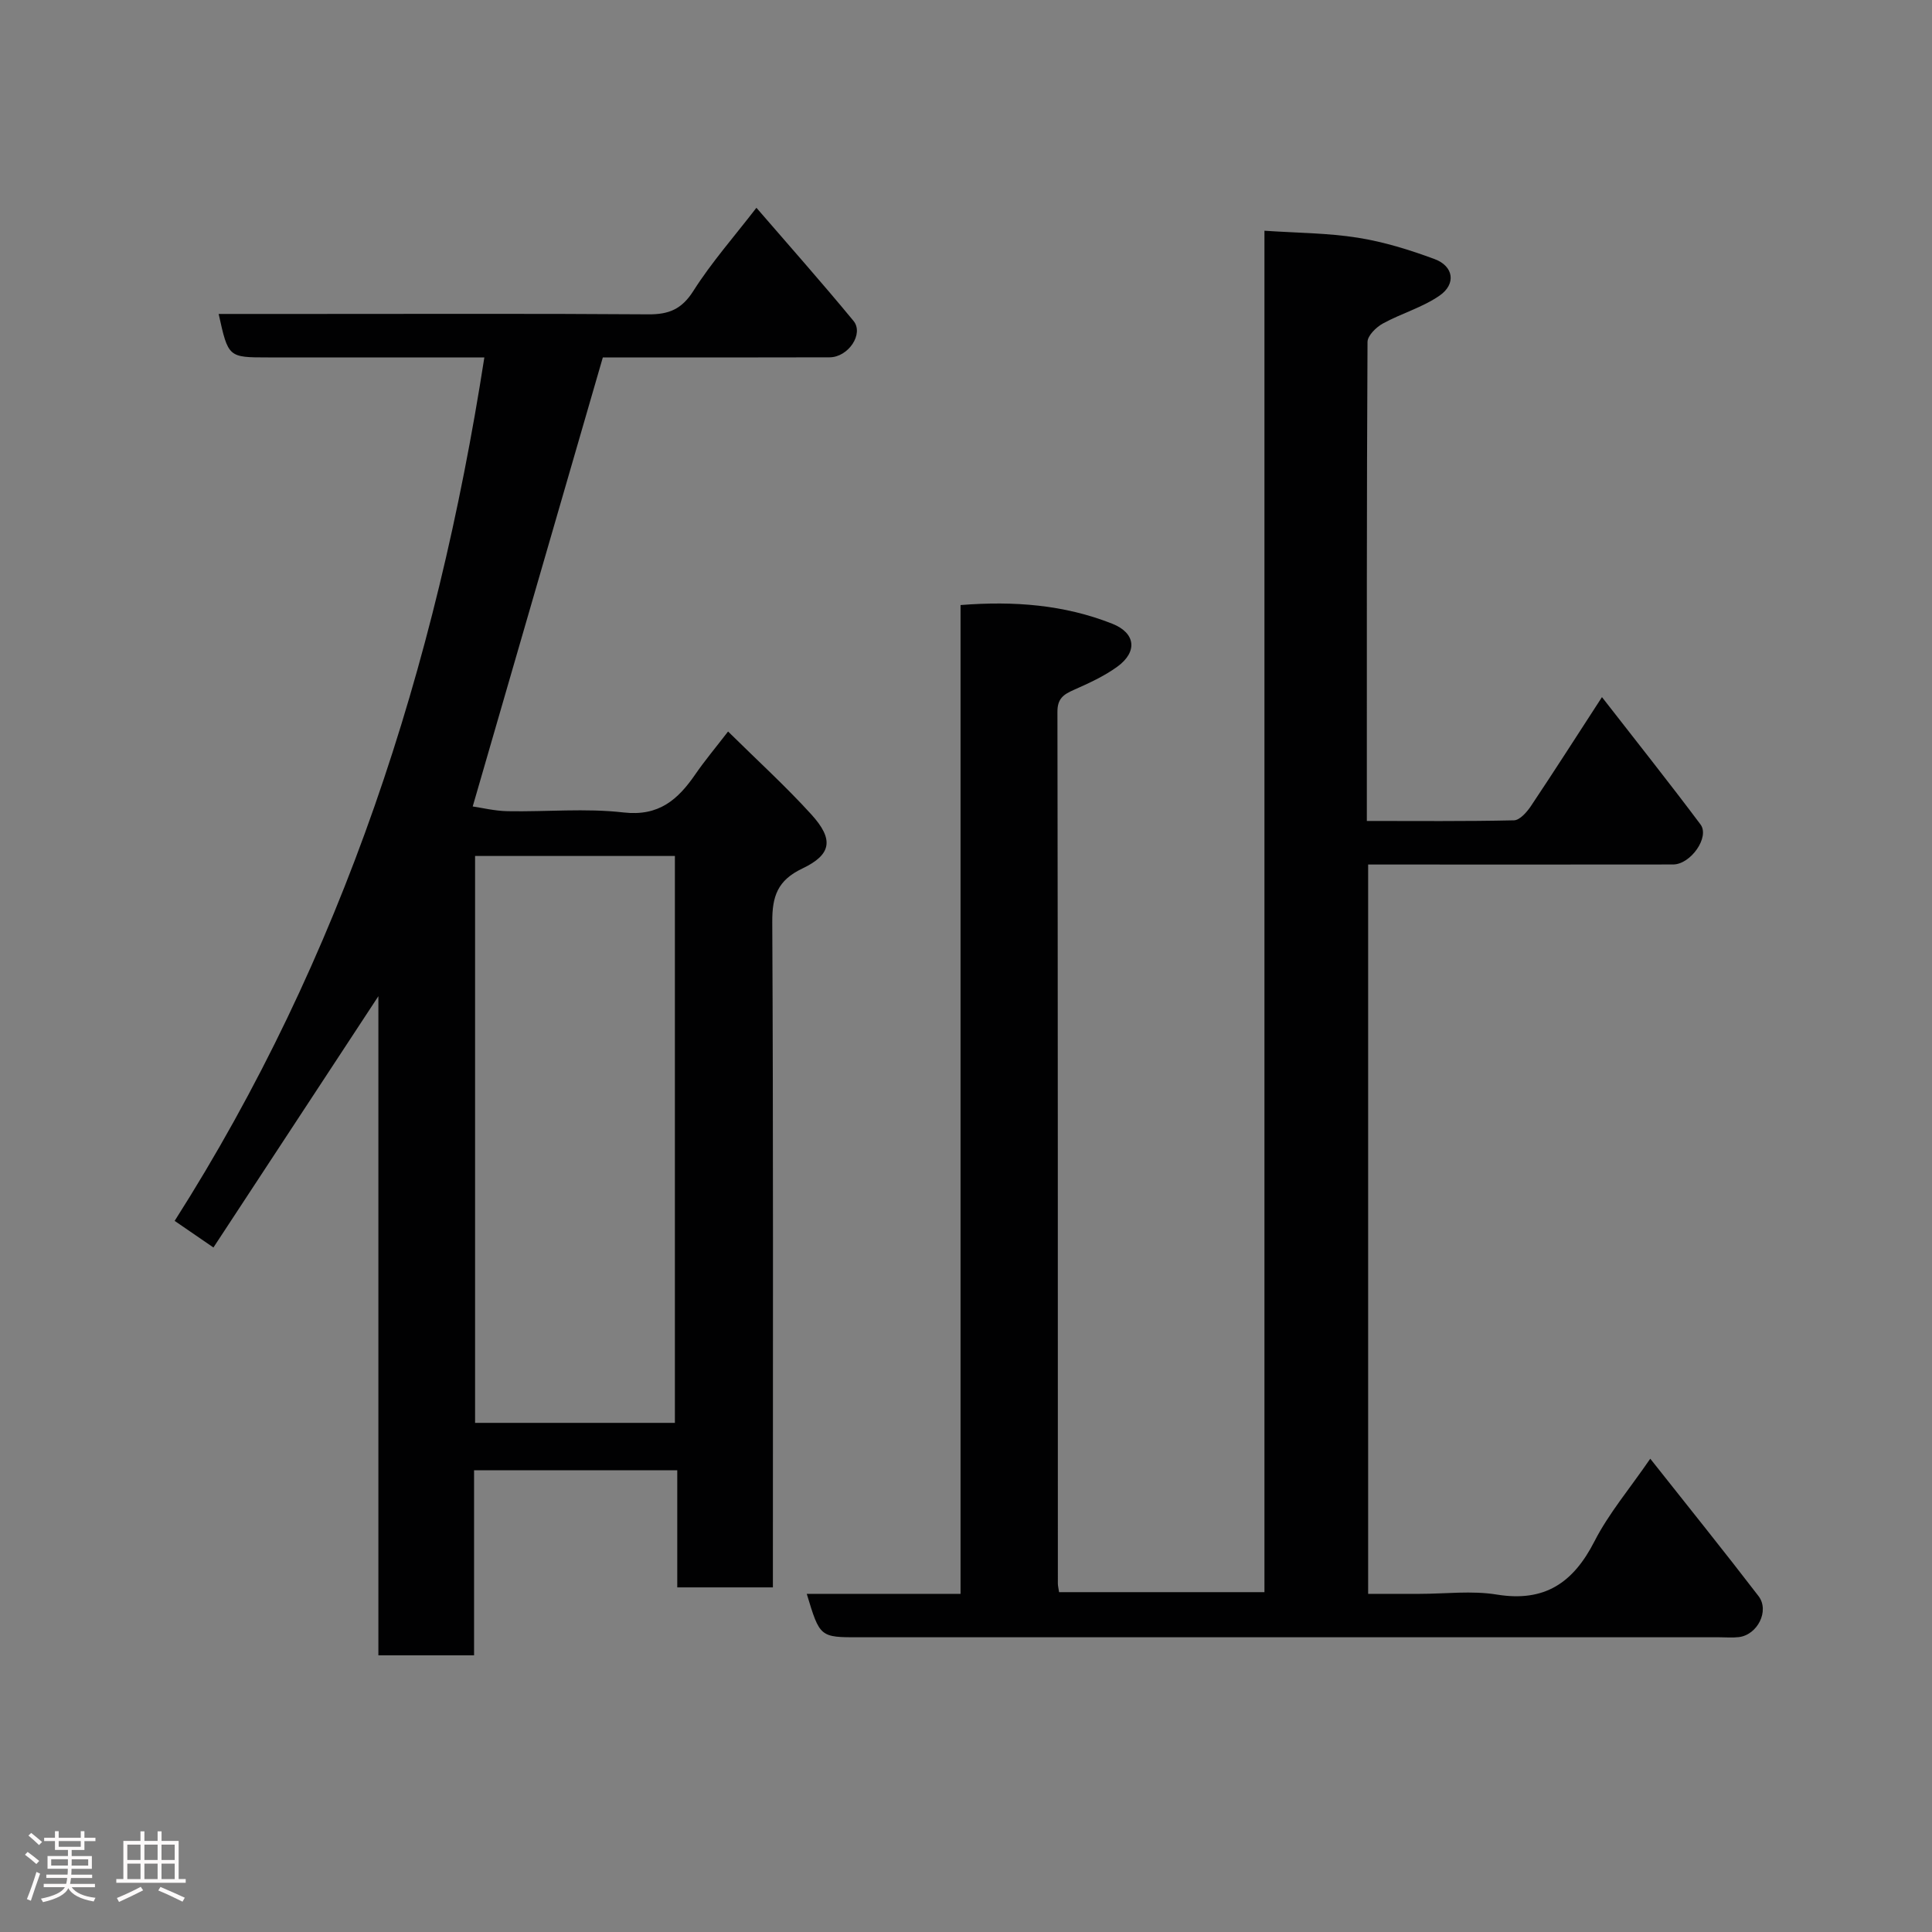 <svg enable-background="new 0 0 400 400" viewBox="0 0 400 400" xmlns="http://www.w3.org/2000/svg"><rect x="0" y="0" width="400" height="400" fill="#808080" stroke="none"/><path d="m5.17 384 .55-.58c.85.61 1.65 1.24 2.4 1.87l-.59.64c-.83-.73-1.62-1.38-2.36-1.93m1.22 9.53-.82-.34c.71-1.76 1.37-3.64 1.98-5.63.24.13.5.25.76.36-.6 1.67-1.24 3.54-1.92 5.61m-.5-13.5.57-.54c.56.44 1.31 1.06 2.26 1.87l-.64.64c-.68-.66-1.41-1.32-2.19-1.97m3.25.46h2.24v-1.36h.77v1.36h4.57v-1.36h.76v1.36h2.28v.69h-2.28v1.84h-2.64v1.26h4.18v2.64h-4.21c0 .45-.02.86-.05 1.21h4.32v.69h-4.38c-.04.34-.1.75-.19 1.22h5.15v.69h-4.82c.87 1.19 2.51 1.92 4.93 2.19-.17.31-.3.57-.37.76-2.77-.49-4.52-1.41-5.26-2.76-.56 1.26-2.3 2.23-5.24 2.9-.12-.24-.26-.48-.43-.72 2.73-.55 4.38-1.34 4.96-2.38h-4.38v-.69h4.65c.1-.38.17-.79.21-1.22h-4.32v-.69h4.4c.03-.34.05-.75.05-1.21h-4.2v-2.64h4.23v-1.26h-2.69v-1.84h-2.24zm1.46 4.46v1.29h3.45c.01-.4.02-.57.01-.53v-.32-.45h-3.46zm1.55-2.59h4.57v-1.19h-4.57zm6.11 2.59h-3.42v.77c-.02.19-.01.37-.02.53h3.44z" fill="#fcfafa"/><path d="m32.63 379.16h.82v1.98h3.54v7.89h1.46v.78h-14.37v-.78h1.46v-7.89h3.54v-1.98h.82v1.98h2.73zm-3.49 11.48.5.73c-1.61.82-3.28 1.63-5 2.41-.13-.27-.28-.55-.44-.82 1.75-.72 3.4-1.49 4.94-2.32m-2.78-5.55h2.73v-3.18h-2.73zm0 3.95h2.73v-3.2h-2.73zm3.54-3.95h2.73v-3.18h-2.73zm0 3.95h2.73v-3.2h-2.73zm7.89 4.68c-1.84-.92-3.51-1.7-5.02-2.32l.45-.73c1.89.8 3.57 1.55 5.04 2.23zm-1.62-11.81h-2.73v3.18h2.73zm-2.73 7.13h2.73v-3.2h-2.73z" fill="#fcfafa"/><g fill="#010102"><path d="m167.03 329.99h31.84c0-68.34 0-136.39 0-204.72 11.11-.88 21.48-.06 31.4 3.86 4.86 1.92 5.3 5.82 1.06 8.9-2.73 1.98-5.89 3.42-9 4.8-2.13.94-3.41 1.8-3.4 4.54.1 60.16.08 120.32.09 180.48 0 .48.13.97.25 1.79h42.52c0-93.64 0-187.23 0-281.87 6.74.46 13.12.46 19.35 1.45 5.41.86 10.75 2.52 15.9 4.43 3.92 1.46 4.48 5.15 1.01 7.55-3.54 2.46-7.92 3.68-11.74 5.78-1.39.76-3.17 2.51-3.18 3.81-.18 32.82-.14 65.64-.14 99.18 10.29 0 20.38.1 30.46-.13 1.21-.03 2.67-1.7 3.51-2.95 4.8-7.18 9.45-14.46 14.71-22.56 7.05 9.07 13.86 17.62 20.4 26.36 1.96 2.62-2.04 8.29-5.68 8.29-19.16.03-38.33.01-57.49.01-1.79 0-3.58 0-5.64 0v151h10.68c5.33 0 10.78-.7 15.97.15 9.92 1.61 15.82-2.45 20.21-11.03 2.94-5.75 7.23-10.81 11.55-17.1 7.83 9.9 15.23 19.08 22.41 28.44 2.34 3.05-.23 8.06-4.1 8.5-1.32.15-2.66.03-4 .03-59.33 0-118.66 0-177.98 0-8.25.02-8.25.02-10.97-8.99z"/><path d="m100.28 74c-15.52 0-30.16 0-44.8 0-8.22 0-8.22 0-10.21-9h18.5c23.5 0 46.99-.09 70.49.08 4.22.03 6.89-1.06 9.29-4.84 3.75-5.91 8.43-11.22 13.06-17.22 6.74 7.81 13.56 15.49 20.09 23.41 2.21 2.67-1.06 7.54-4.95 7.55-14.17.05-28.33.02-42.49.02-1.82 0-3.64 0-4.45 0-9.03 31.15-17.92 61.84-26.94 92.97 1.88.27 4.56.93 7.25.98 8 .15 16.08-.65 23.97.26 7.33.84 11.27-2.66 14.88-7.91 1.94-2.82 4.15-5.45 6.77-8.85 5.93 5.86 11.85 11.25 17.22 17.15 4.7 5.17 4.26 8.31-1.85 11.22-5.12 2.44-6.25 5.73-6.22 11.07.22 43.82.13 87.65.13 131.47v6.29c-6.65 0-13.03 0-19.8 0 0-7.97 0-15.91 0-24.25-14.08 0-27.8 0-42.07 0v38.32c-6.81 0-13.08 0-19.81 0 0-45.14 0-90.37 0-136.47-11.63 17.73-22.74 34.64-34.15 52.03-2.99-2.05-5.44-3.73-8.03-5.51 34.8-54.64 54.15-114.64 64.12-178.77zm-1.92 103.22v117.37h41.37c0-39.33 0-78.24 0-117.37-13.86 0-27.45 0-41.37 0z"/></g></svg>
